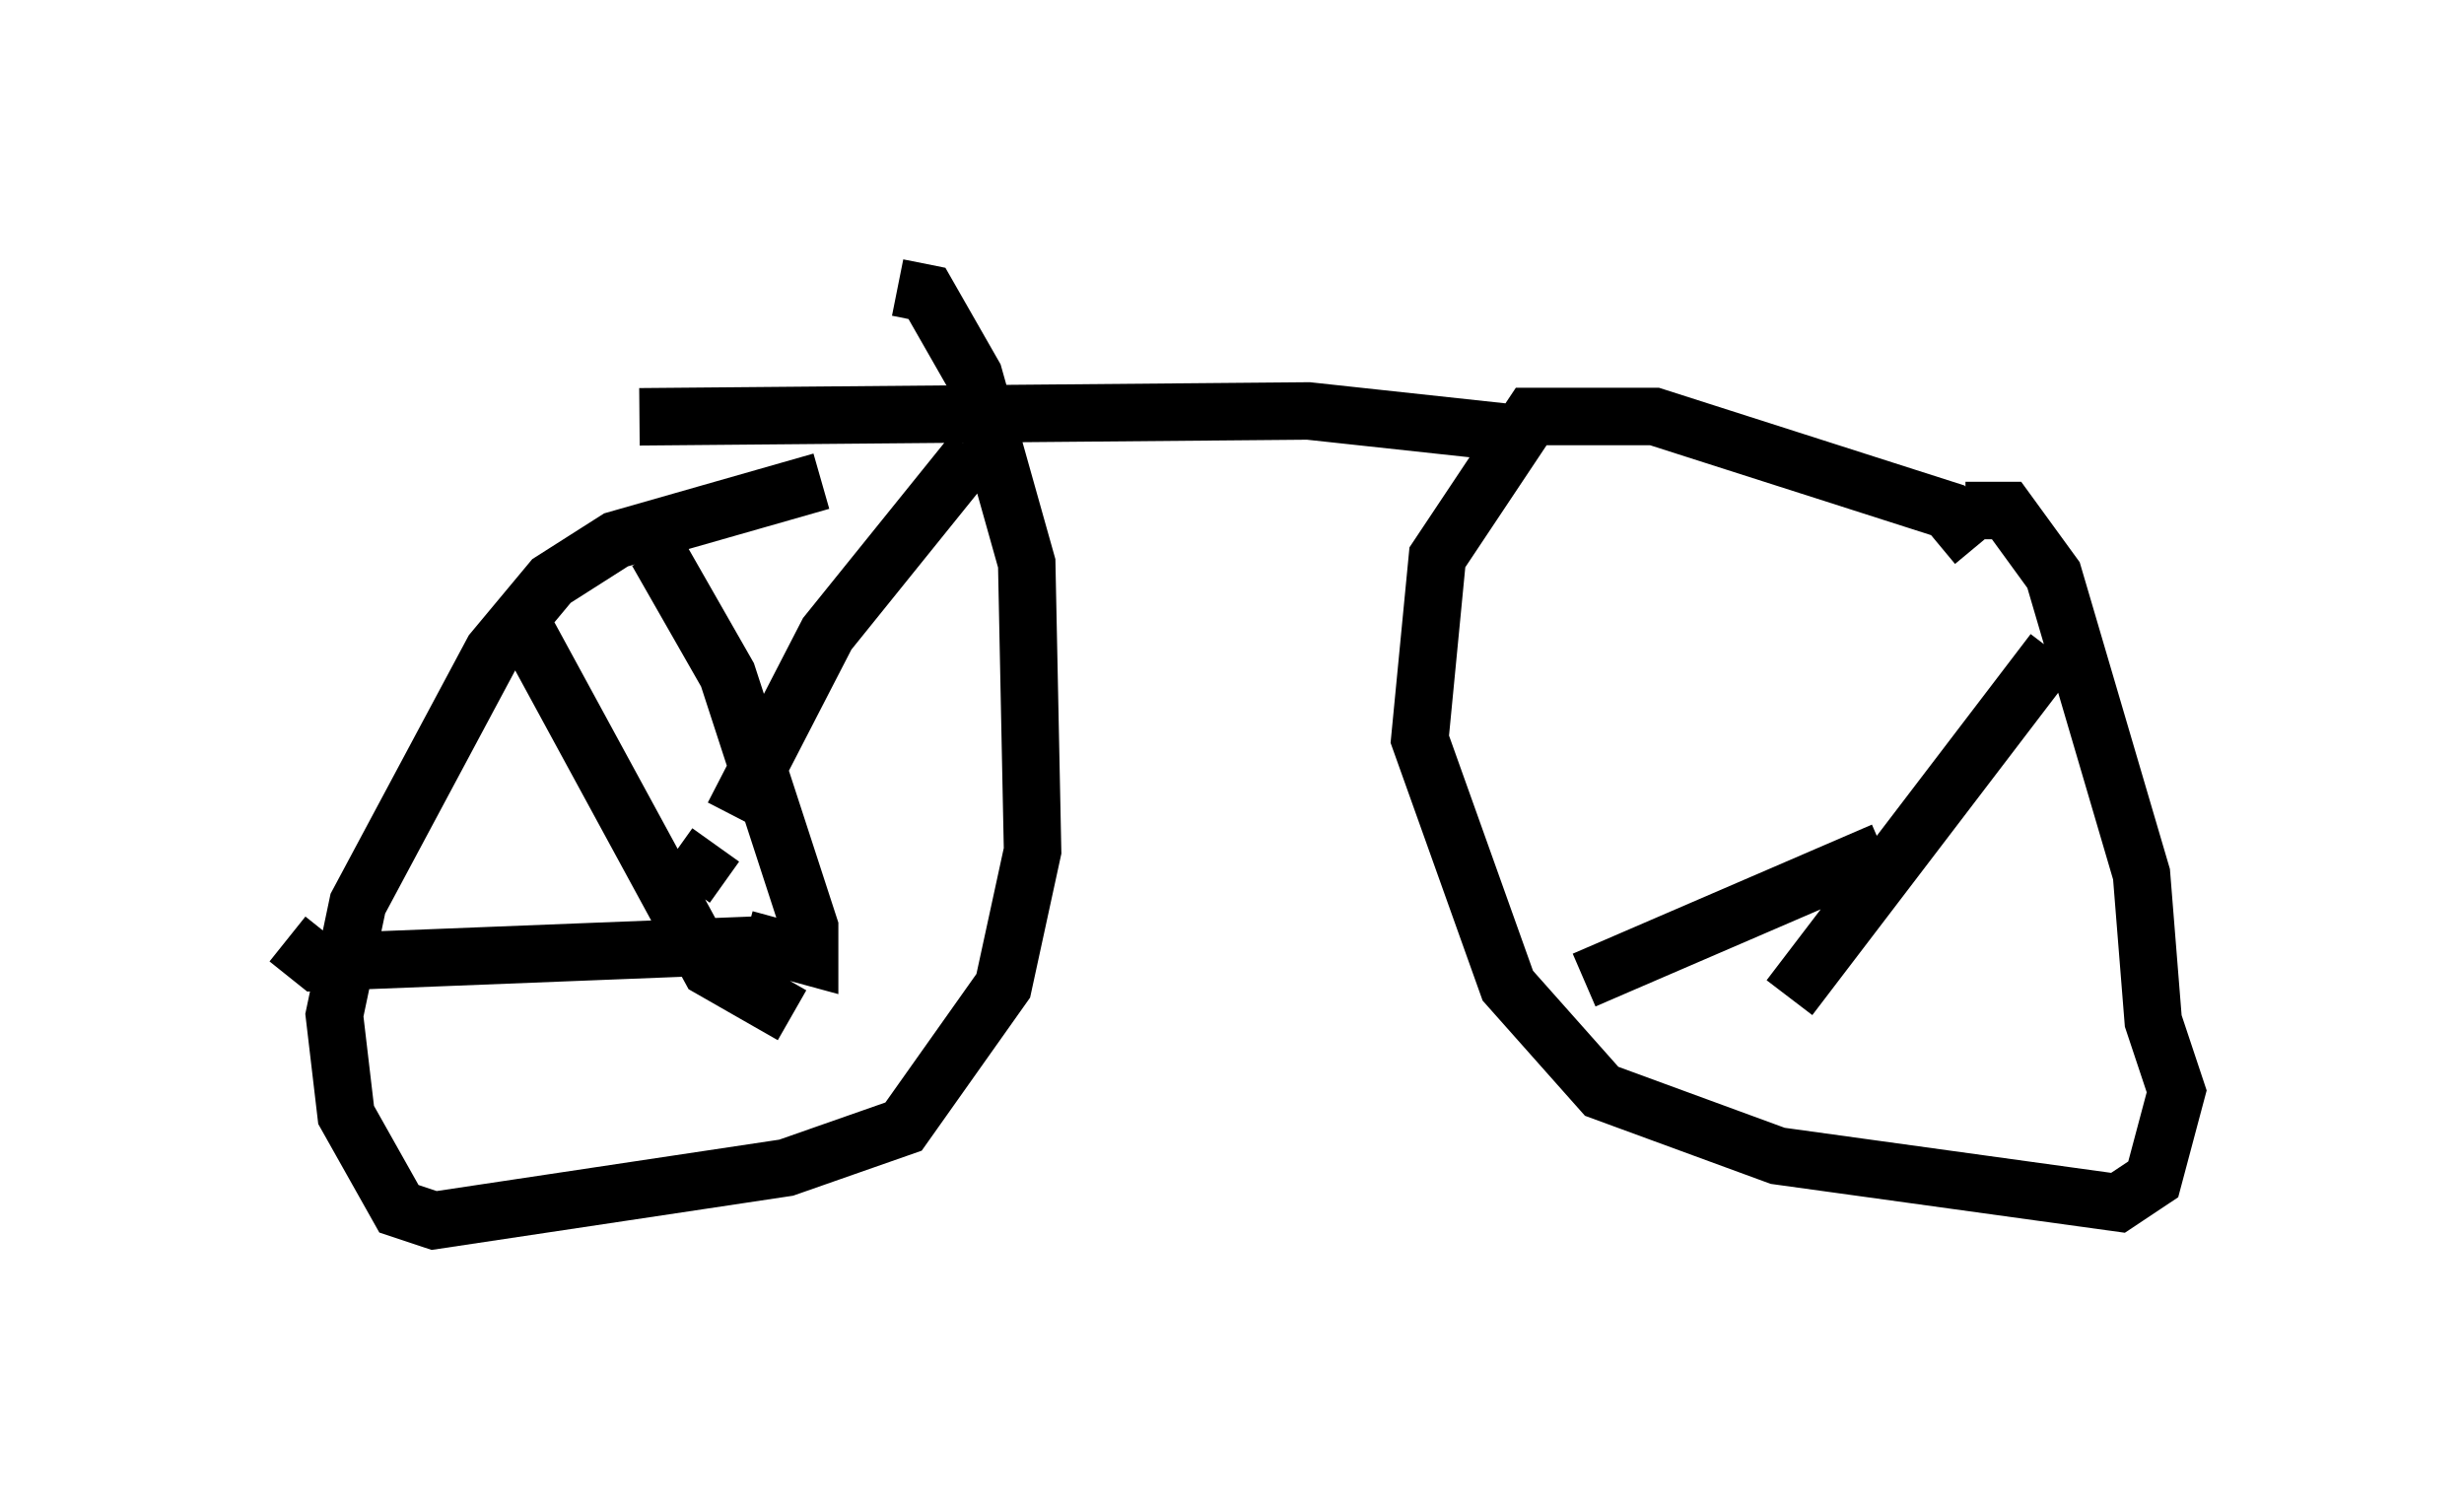<?xml version="1.0" encoding="utf-8" ?>
<svg baseProfile="full" height="26.231" version="1.1" width="42.871" xmlns="http://www.w3.org/2000/svg" xmlns:ev="http://www.w3.org/2001/xml-events" xmlns:xlink="http://www.w3.org/1999/xlink"><defs /><rect fill="white" height="26.231" width="42.871" x="0" y="0" /><path d="M34.4, 10.513 m0.0, -1.021 l-0.51, -0.613 -5.104, -1.633 l-2.144, 0.0 -1.633, 2.45 l-0.306, 3.165 1.531, 4.288 l1.633, 1.838 3.063, 1.123 l5.921, 0.817 0.613, -0.408 l0.408, -1.531 -0.408, -1.225 l-0.204, -2.552 -1.531, -5.206 l-0.817, -1.123 -0.715, 0.0 m-19.906, -0.51 l-3.573, 1.021 -1.123, 0.715 l-1.021, 1.225 -2.348, 4.39 l-0.408, 1.94 0.204, 1.735 l0.919, 1.633 0.613, 0.204 l6.125, -0.919 2.042, -0.715 l1.735, -2.45 0.51, -2.348 l-0.102, -5.002 -0.919, -3.267 l-0.817, -1.429 -0.51, -0.102 m-3.165, 9.698 l-0.51, 0.715 m5.002, -7.554 l-2.552, 3.165 -1.633, 3.165 m-1.327, -4.594 l1.225, 2.144 1.429, 4.39 l0.0, 0.51 -1.123, -0.306 m-3.777, -5.308 l3.165, 5.819 1.429, 0.817 m-8.779, -1.327 l0.51, 0.408 7.758, -0.306 m22.459, -5.104 l-4.594, 6.023 m-3.573, -0.306 l5.206, -2.246 m-6.227, -7.248 l-3.777, -0.408 -11.638, 0.102 " fill="none" stroke="black" stroke-width="1" /></svg>